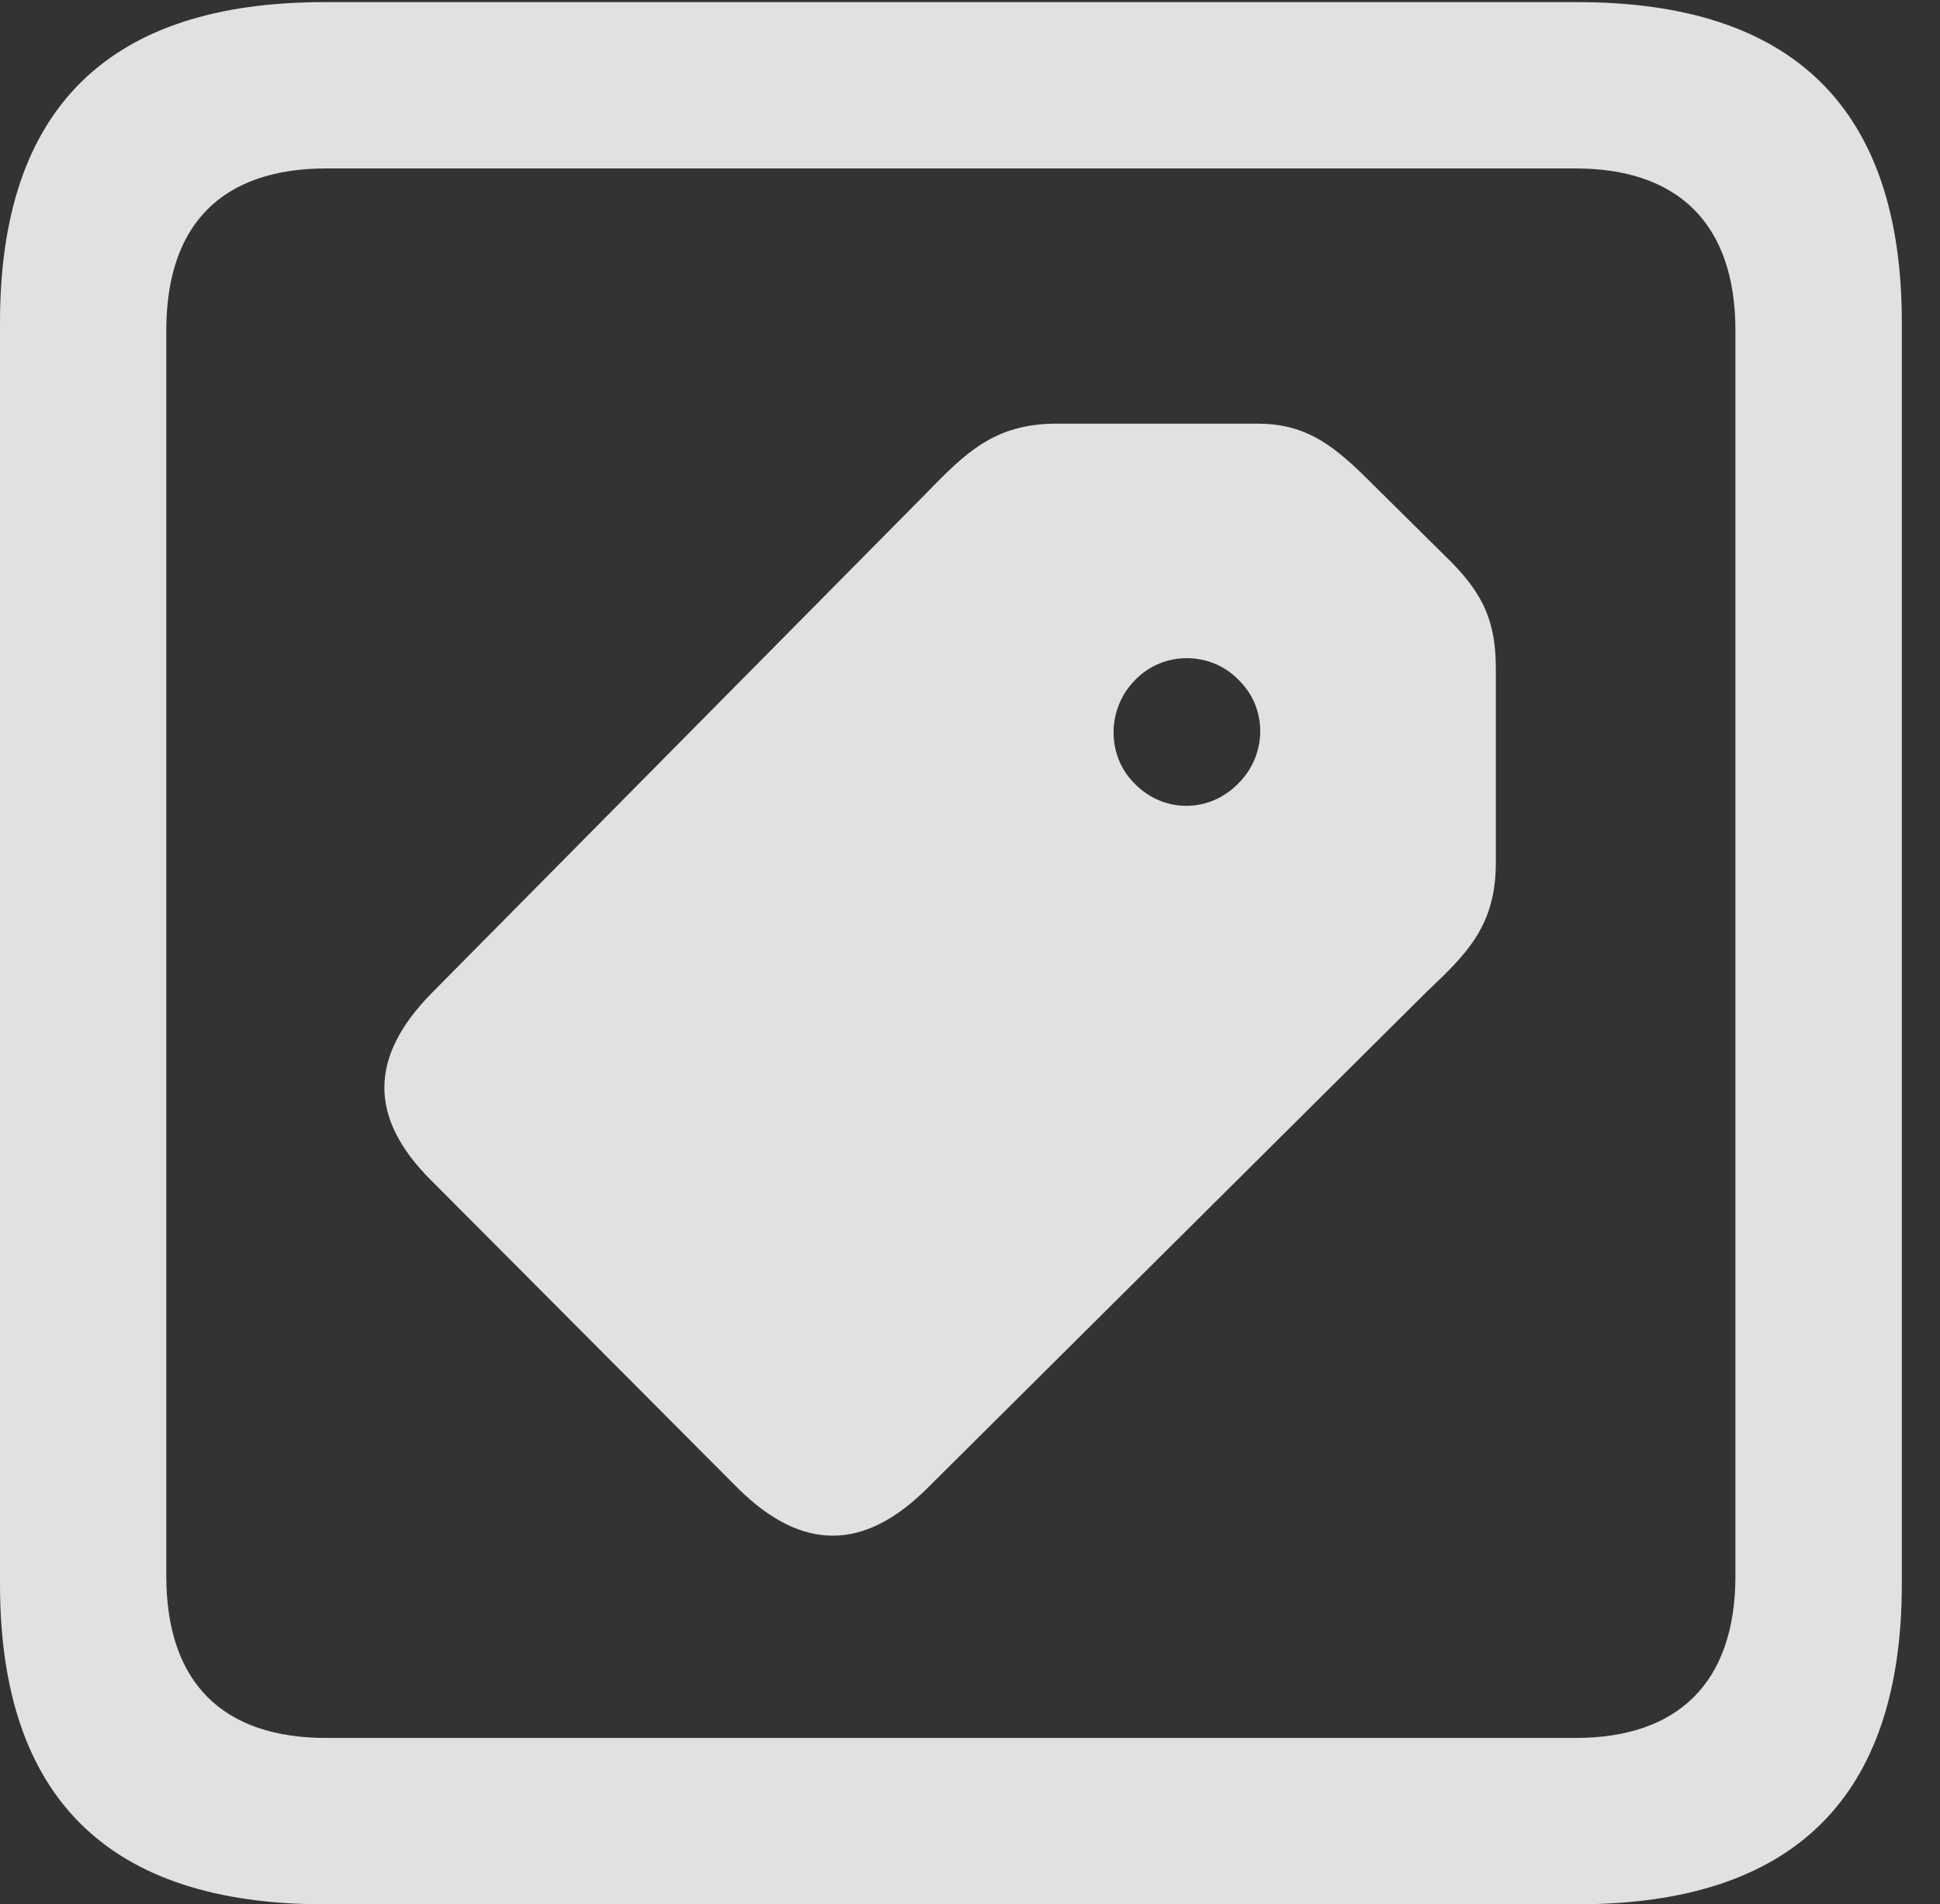 <?xml version="1.0" encoding="UTF-8"?>
<!--Generator: Apple Native CoreSVG 232.5-->
<!DOCTYPE svg
PUBLIC "-//W3C//DTD SVG 1.1//EN"
       "http://www.w3.org/Graphics/SVG/1.1/DTD/svg11.dtd">
<svg version="1.1" xmlns="http://www.w3.org/2000/svg" xmlns:xlink="http://www.w3.org/1999/xlink" width="18.34" height="17.998">
 <rect width="100%" height="100%" fill="#333333" stroke="none"/>
 <g>
  <rect height="17.998" opacity="0" width="18.34" x="0" y="0"/>
  <path d="M3.066 17.998L14.912 17.998C16.963 17.998 17.979 16.982 17.979 14.971L17.979 3.047C17.979 1.035 16.963 0.02 14.912 0.02L3.066 0.02C1.025 0.02 0 1.025 0 3.047L0 14.971C0 16.992 1.025 17.998 3.066 17.998ZM3.086 16.426C2.109 16.426 1.572 15.908 1.572 14.893L1.572 3.125C1.572 2.109 2.109 1.592 3.086 1.592L14.893 1.592C15.859 1.592 16.406 2.109 16.406 3.125L16.406 14.893C16.406 15.908 15.859 16.426 14.893 16.426Z" fill="#ffffff" fill-opacity="0.85"/>
  <path d="M6.982 14.072C7.578 14.658 8.164 14.668 8.77 14.062L13.486 9.375C13.867 9.014 14.141 8.75 14.141 8.154L14.141 6.318C14.141 5.879 14.023 5.625 13.73 5.322L12.881 4.482C12.578 4.189 12.324 4.004 11.885 4.004L9.99 4.004C9.404 4.004 9.131 4.277 8.76 4.658L4.082 9.385C3.486 9.99 3.486 10.566 4.072 11.152ZM10.732 7.412C10.459 7.148 10.459 6.699 10.732 6.426C10.996 6.152 11.445 6.152 11.709 6.426C11.982 6.689 11.982 7.129 11.709 7.402C11.435 7.686 11.006 7.686 10.732 7.412Z" fill="#ffffff" fill-opacity="0.85"/>
 </g>
</svg>
